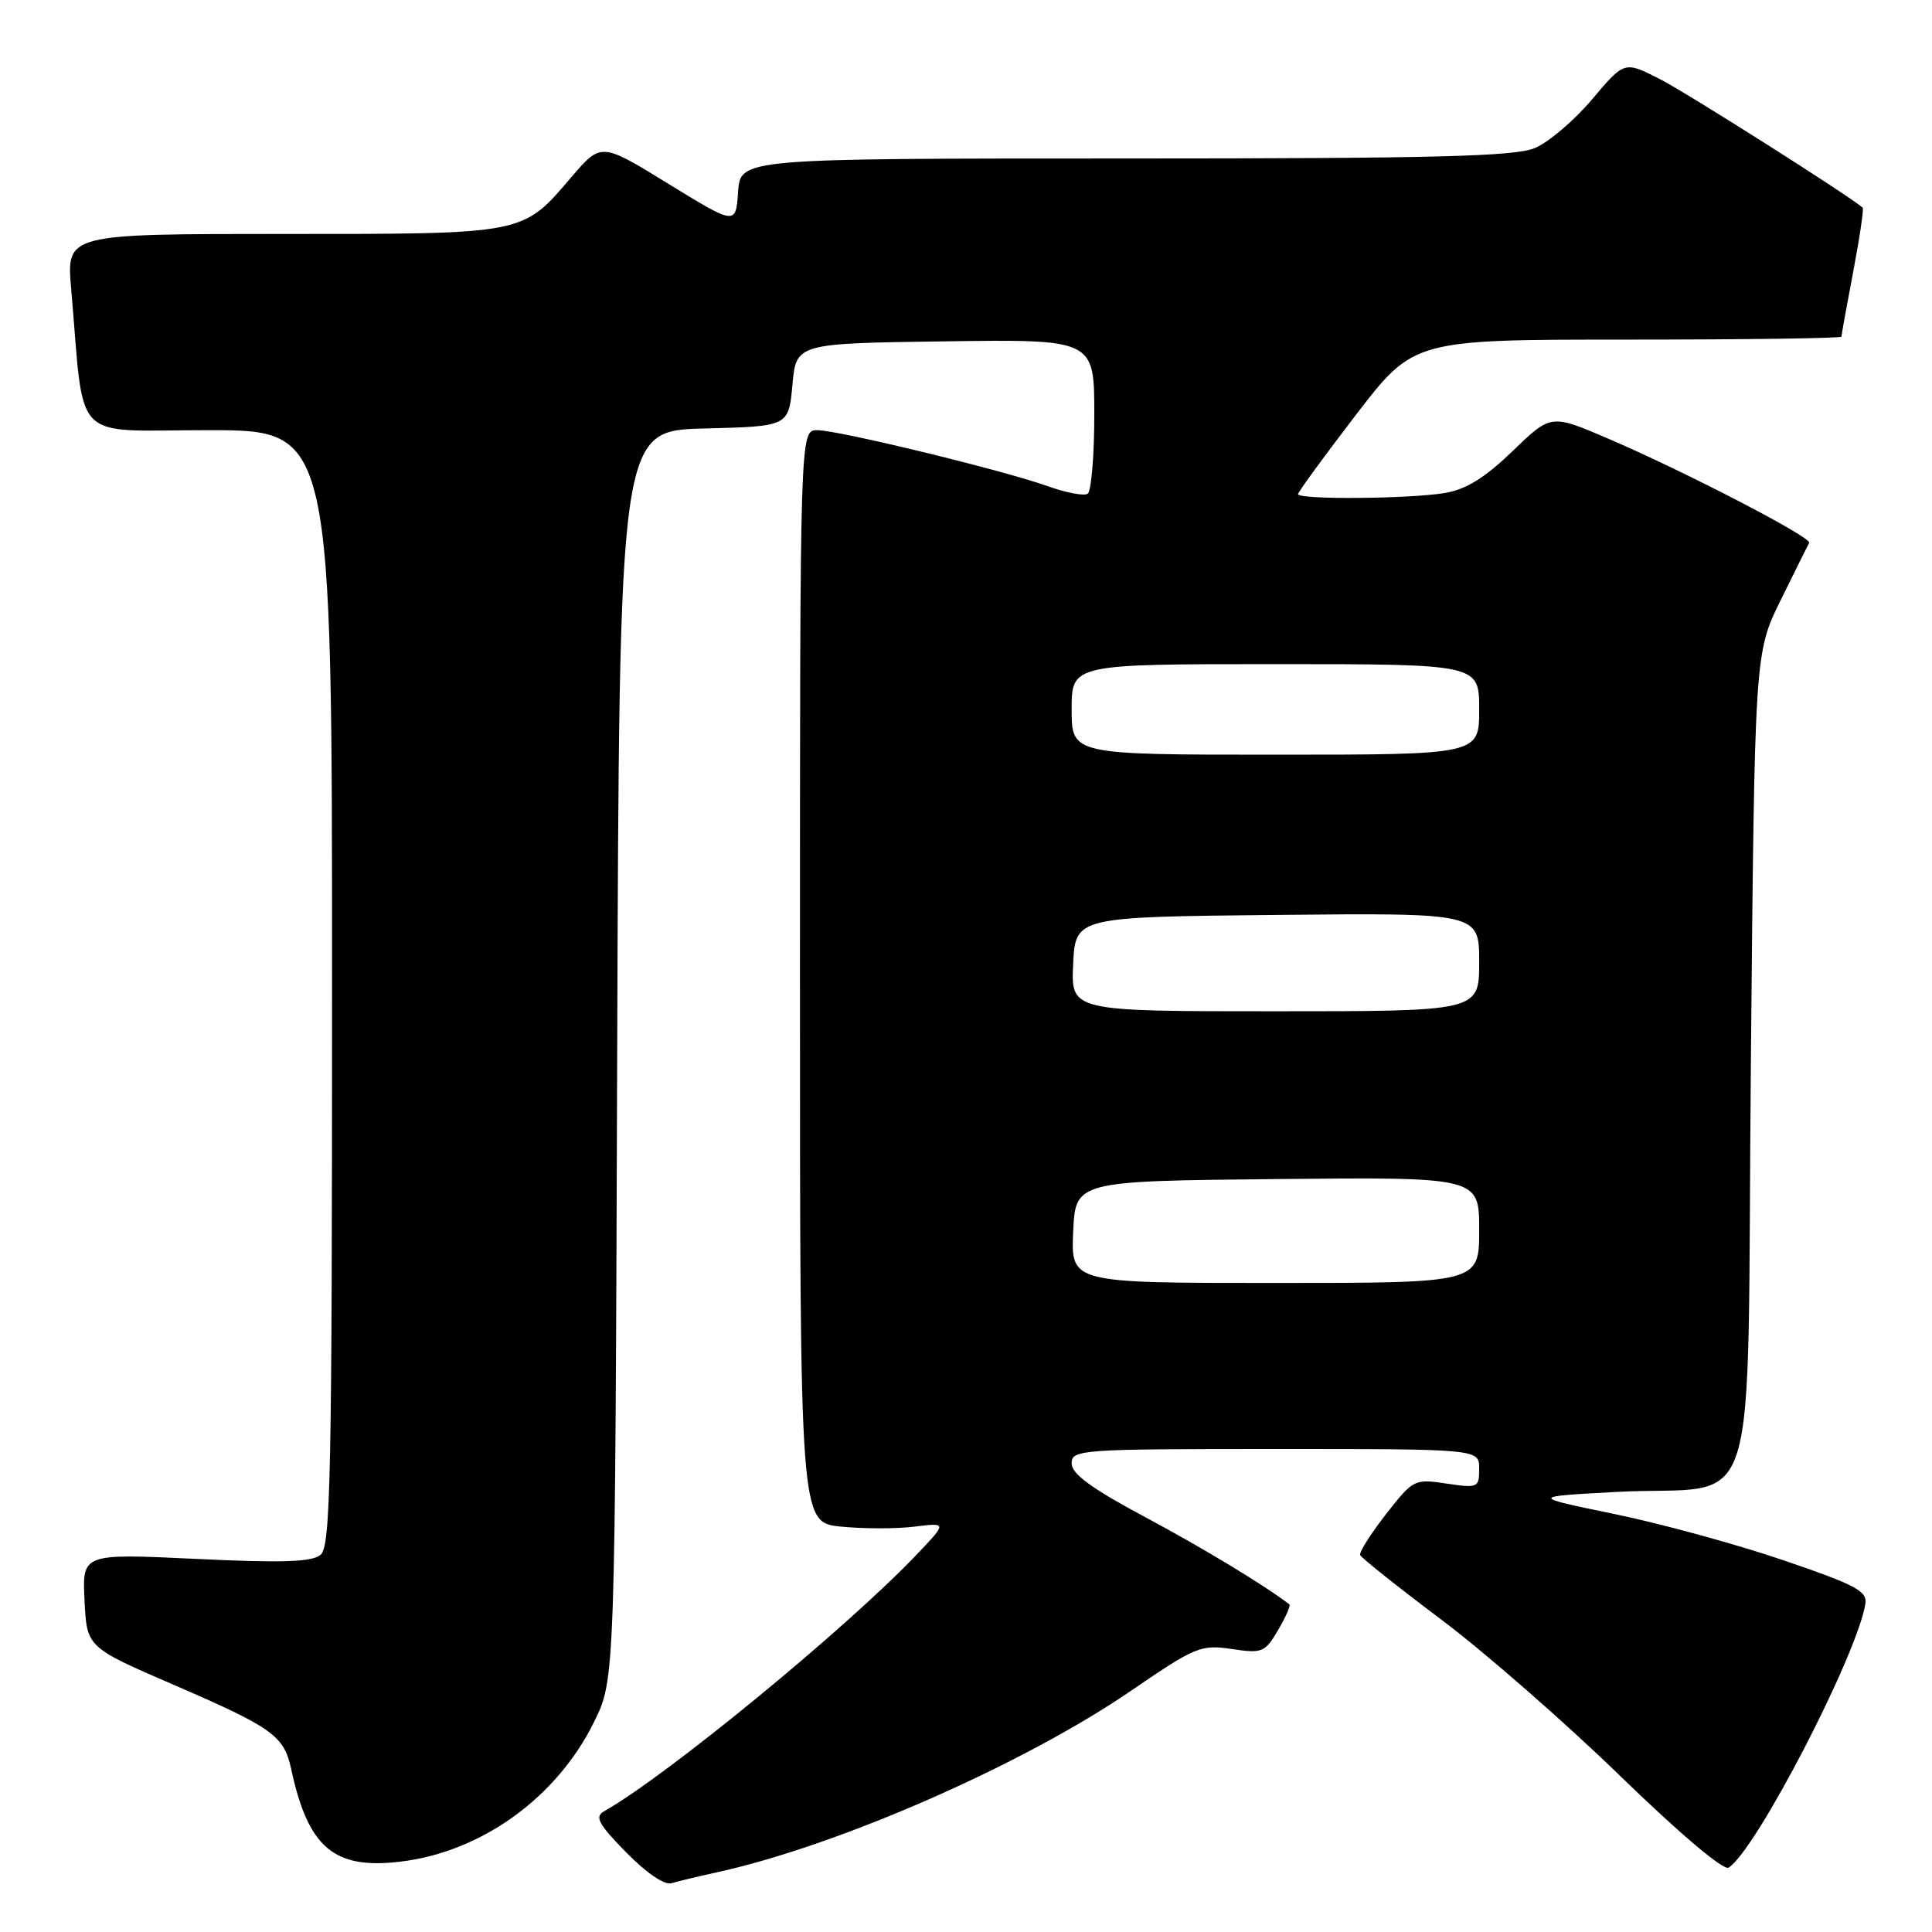 <?xml version="1.0" encoding="UTF-8" standalone="no"?>
<!DOCTYPE svg PUBLIC "-//W3C//DTD SVG 1.1//EN" "http://www.w3.org/Graphics/SVG/1.1/DTD/svg11.dtd" >
<svg xmlns="http://www.w3.org/2000/svg" xmlns:xlink="http://www.w3.org/1999/xlink" version="1.1" viewBox="0 0 256 256">
 <g >
 <path fill="currentColor"
d=" M 95.00 248.09 C 111.04 244.58 135.62 233.80 149.92 224.00 C 158.39 218.20 159.12 217.90 163.19 218.50 C 167.25 219.11 167.61 218.96 169.35 216.00 C 170.36 214.28 171.04 212.74 170.85 212.59 C 167.58 210.07 159.45 205.15 151.73 201.02 C 144.63 197.23 142.00 195.30 142.00 193.91 C 142.00 192.08 143.09 192.00 169.00 192.00 C 196.00 192.00 196.00 192.00 196.00 194.61 C 196.00 197.13 195.84 197.20 191.66 196.58 C 187.41 195.94 187.26 196.02 183.64 200.65 C 181.62 203.25 180.08 205.68 180.23 206.05 C 180.38 206.43 185.21 210.27 190.96 214.59 C 196.71 218.91 207.38 228.23 214.67 235.31 C 222.56 242.97 228.38 247.89 229.05 247.47 C 232.63 245.25 246.03 219.43 247.17 212.53 C 247.45 210.83 245.91 210.01 236.27 206.73 C 230.09 204.62 220.02 201.87 213.89 200.61 C 202.74 198.31 202.74 198.31 214.12 197.69 C 233.68 196.64 231.42 203.81 232.00 140.93 C 232.50 86.50 232.50 86.50 235.96 79.50 C 237.86 75.65 239.55 72.24 239.73 71.93 C 240.12 71.22 223.18 62.44 213.00 58.08 C 205.50 54.87 205.50 54.87 200.42 59.78 C 196.73 63.33 194.26 64.86 191.42 65.33 C 186.72 66.11 172.00 66.22 172.00 65.48 C 172.00 65.19 175.45 60.47 179.66 54.98 C 187.33 45.00 187.33 45.00 215.66 45.00 C 231.25 45.00 244.00 44.82 244.00 44.61 C 244.00 44.40 244.70 40.52 245.56 36.00 C 246.42 31.48 246.98 27.66 246.81 27.51 C 244.99 25.92 223.39 12.22 219.87 10.44 C 215.24 8.09 215.24 8.09 210.96 13.16 C 208.61 15.95 205.19 18.86 203.37 19.62 C 200.70 20.73 190.22 21.00 149.09 21.00 C 98.11 21.00 98.11 21.00 97.80 25.42 C 97.50 29.84 97.50 29.84 88.57 24.36 C 79.65 18.87 79.65 18.87 75.72 23.46 C 69.19 31.11 69.74 31.00 37.45 31.00 C 8.80 31.00 8.80 31.00 9.43 38.25 C 11.24 59.11 9.20 57.00 27.60 57.00 C 44.00 57.00 44.00 57.00 44.00 130.88 C 44.00 195.75 43.81 204.91 42.48 206.02 C 41.32 206.98 37.42 207.11 25.93 206.56 C 10.90 205.85 10.90 205.85 11.20 212.06 C 11.50 218.27 11.50 218.27 23.00 223.24 C 36.11 228.91 37.62 229.99 38.57 234.35 C 40.82 244.83 44.23 247.73 53.03 246.68 C 63.79 245.41 73.79 238.19 78.73 228.14 C 81.50 222.50 81.50 222.50 81.78 139.78 C 82.06 57.06 82.06 57.06 93.28 56.78 C 104.50 56.50 104.50 56.50 105.00 51.00 C 105.50 45.50 105.50 45.50 125.25 45.23 C 145.00 44.96 145.00 44.96 145.00 54.92 C 145.00 60.40 144.60 65.13 144.11 65.43 C 143.62 65.74 141.25 65.29 138.86 64.43 C 132.88 62.30 111.07 57.00 108.28 57.00 C 106.00 57.00 106.00 57.00 106.00 129.36 C 106.00 201.72 106.00 201.72 111.40 202.28 C 114.38 202.58 118.76 202.59 121.15 202.29 C 125.50 201.75 125.50 201.75 121.50 205.95 C 112.23 215.70 88.42 235.26 80.04 240.01 C 78.77 240.73 79.28 241.68 82.96 245.44 C 85.61 248.15 88.04 249.81 88.96 249.54 C 89.81 249.28 92.53 248.63 95.00 248.09 Z  M 142.20 163.25 C 142.50 156.50 142.50 156.50 169.25 156.23 C 196.00 155.97 196.00 155.97 196.00 162.98 C 196.00 170.00 196.00 170.00 168.95 170.00 C 141.91 170.00 141.91 170.00 142.20 163.25 Z  M 142.20 127.75 C 142.50 121.50 142.50 121.50 169.25 121.23 C 196.00 120.97 196.00 120.97 196.00 127.48 C 196.00 134.00 196.00 134.00 168.95 134.00 C 141.90 134.00 141.90 134.00 142.20 127.75 Z  M 142.00 94.00 C 142.00 88.00 142.00 88.00 169.00 88.00 C 196.00 88.00 196.00 88.00 196.00 94.00 C 196.00 100.00 196.00 100.00 169.00 100.00 C 142.00 100.00 142.00 100.00 142.00 94.00 Z "/>
</g>
</svg>